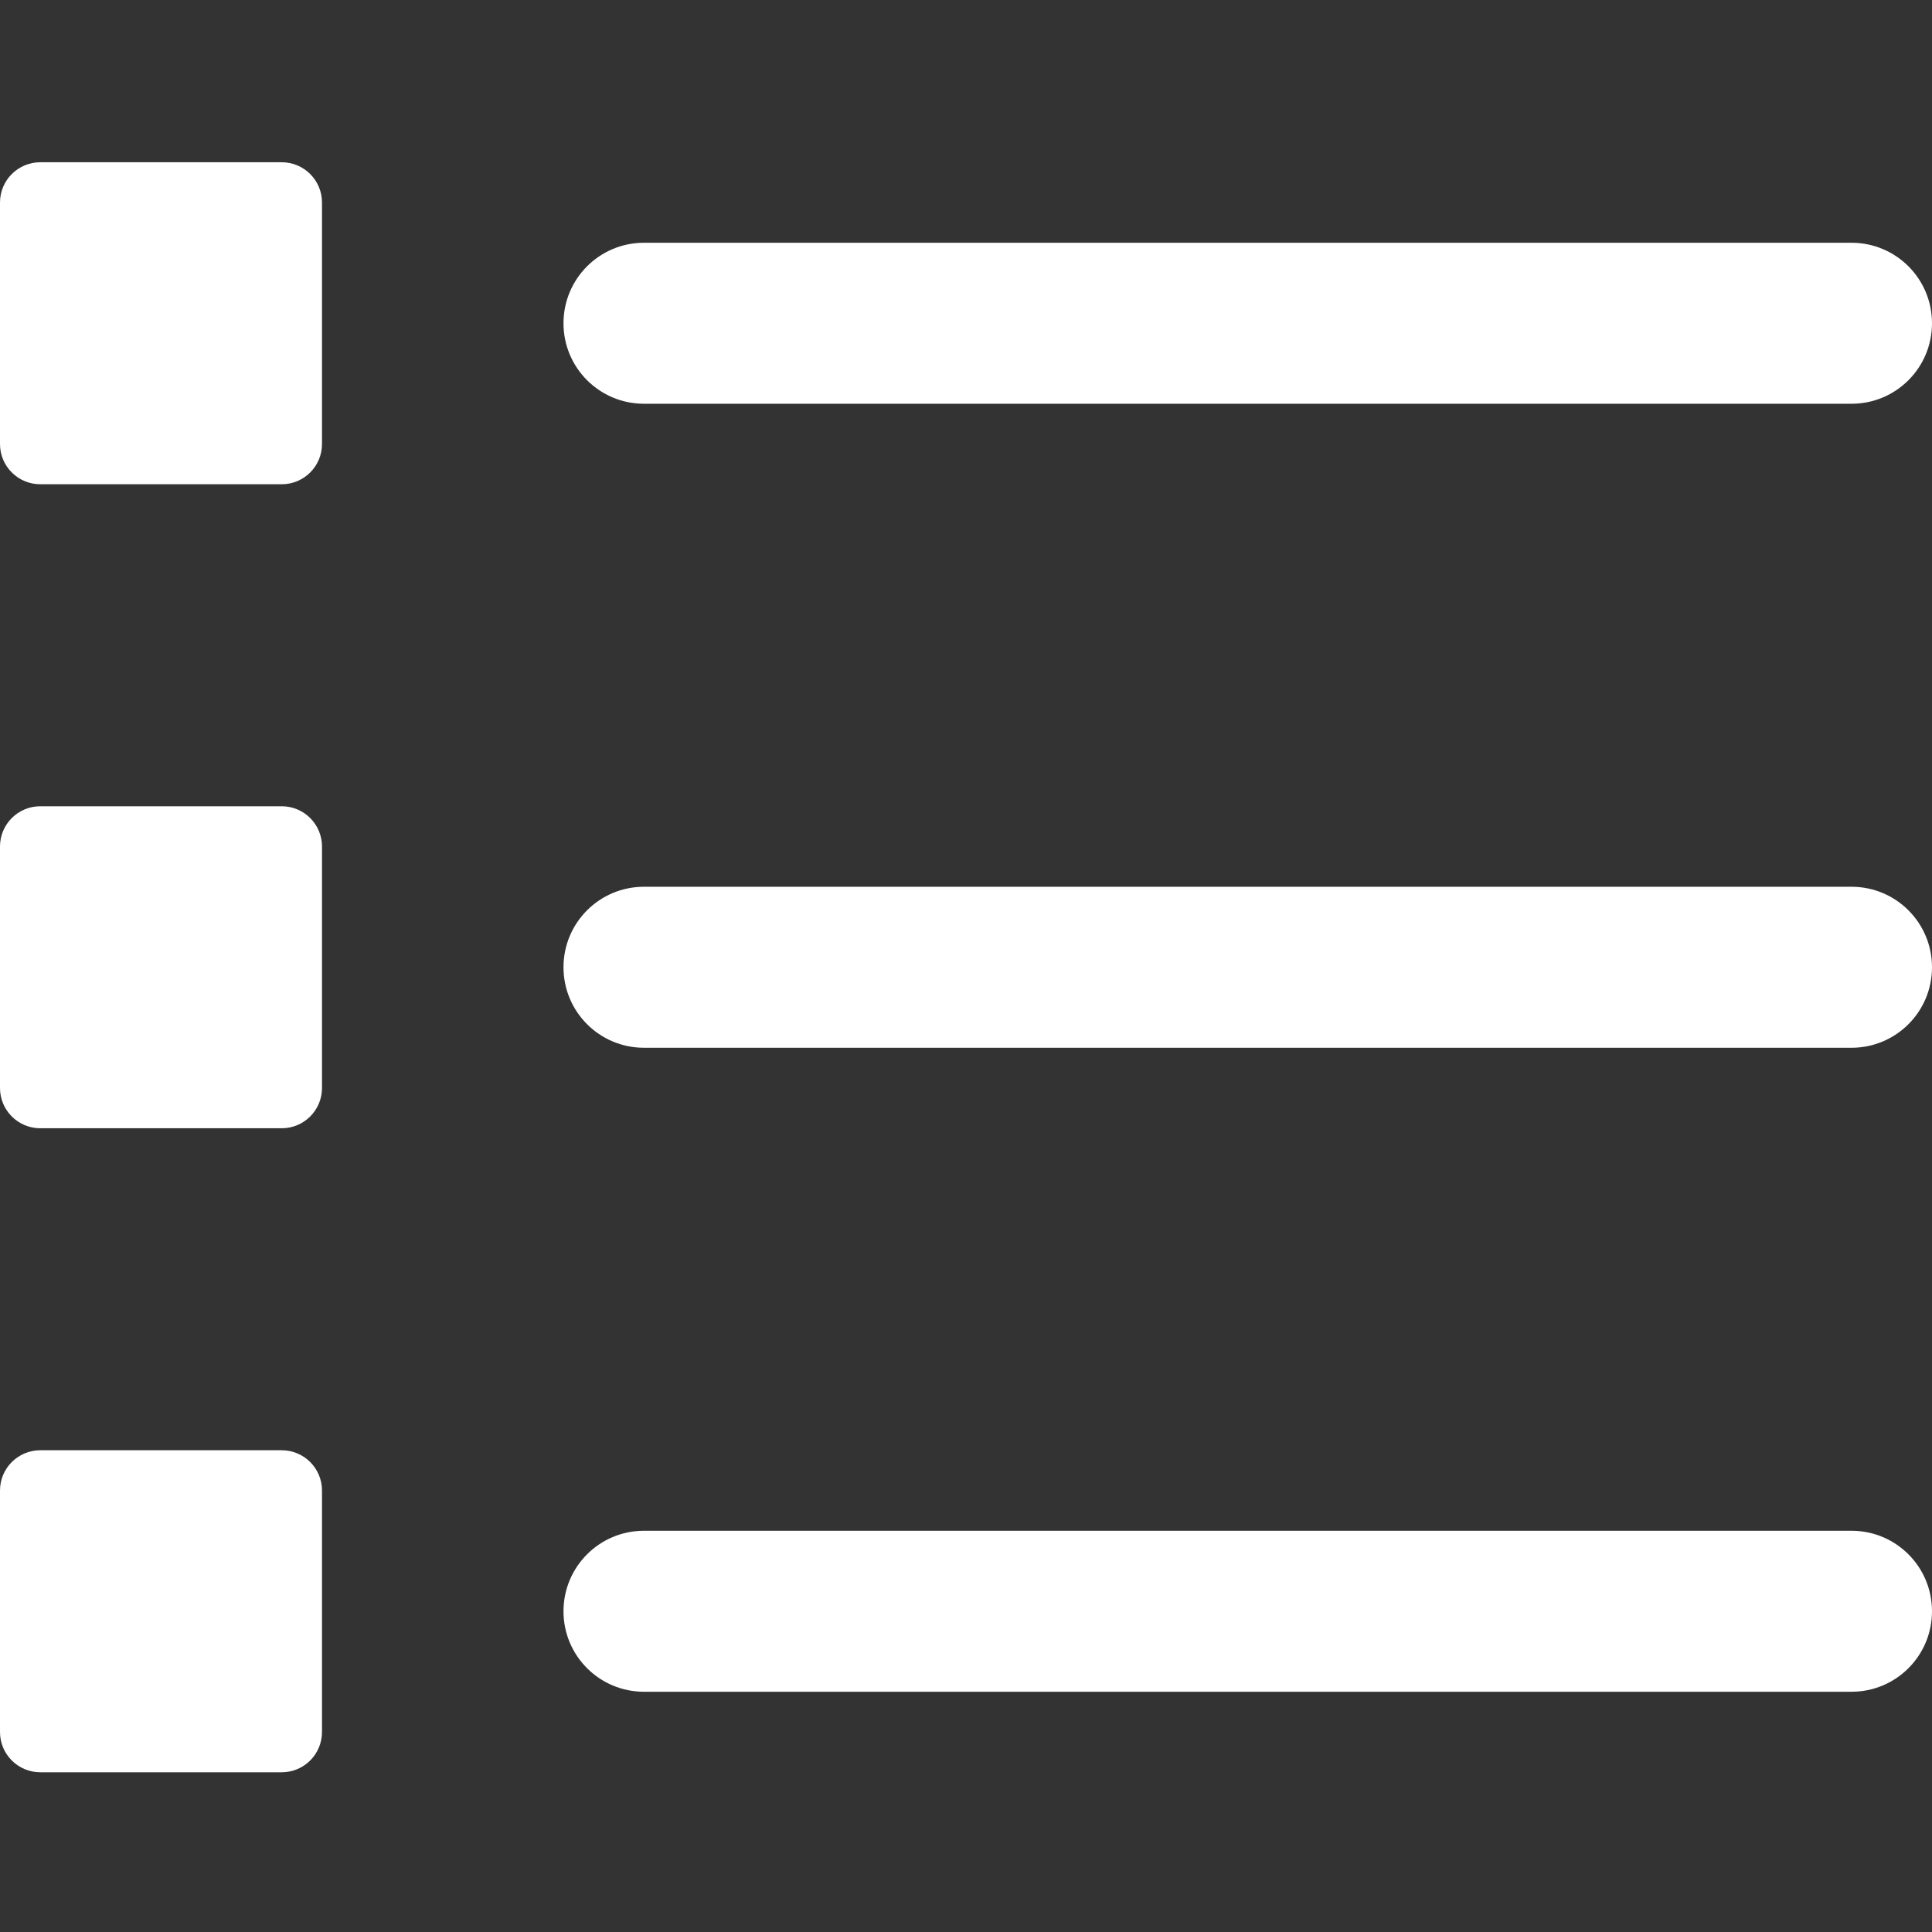 <svg height="512pt" viewBox="0 -43 512 512" width="512pt" xmlns="http://www.w3.org/2000/svg"><rect x="0" y="-43" width="512" height="512" fill="#333333" stroke="none"/><path style="fill:#fff;"   d="m74.668 0h-64c-5.891 0-10.668 4.777-10.668 10.668v64c0 5.887 4.777 10.664 10.668 10.664h64c5.887 0 10.664-4.777 10.664-10.664v-64c0-5.891-4.777-10.668-10.664-10.668zm0 0"/><path style="fill:#fff;"  d="m74.668 170.668h-64c-5.891 0-10.668 4.777-10.668 10.664v64c0 5.891 4.777 10.668 10.668 10.668h64c5.887 0 10.664-4.777 10.664-10.668v-64c0-5.887-4.777-10.664-10.664-10.664zm0 0"/><path style="fill:#fff;"  d="m74.668 341.332h-64c-5.891 0-10.668 4.781-10.668 10.668v64c0 5.887 4.777 10.668 10.668 10.668h64c5.887 0 10.664-4.781 10.664-10.668v-64c0-5.887-4.777-10.668-10.664-10.668zm0 0"/><path style="fill:#fff;"  d="m170.668 64h320c11.797 0 21.332-9.535 21.332-21.332s-9.535-21.336-21.332-21.336h-320c-11.797 0-21.336 9.539-21.336 21.336s9.539 21.332 21.336 21.332zm0 0"/><path style="fill:#fff;"  d="m490.668 192h-320c-11.797 0-21.336 9.535-21.336 21.332s9.539 21.336 21.336 21.336h320c11.797 0 21.332-9.539 21.332-21.336s-9.535-21.332-21.332-21.332zm0 0"/><path  style="fill:#fff;" d="m490.668 362.668h-320c-11.797 0-21.336 9.535-21.336 21.332s9.539 21.332 21.336 21.332h320c11.797 0 21.332-9.535 21.332-21.332s-9.535-21.332-21.332-21.332zm0 0"/></svg>